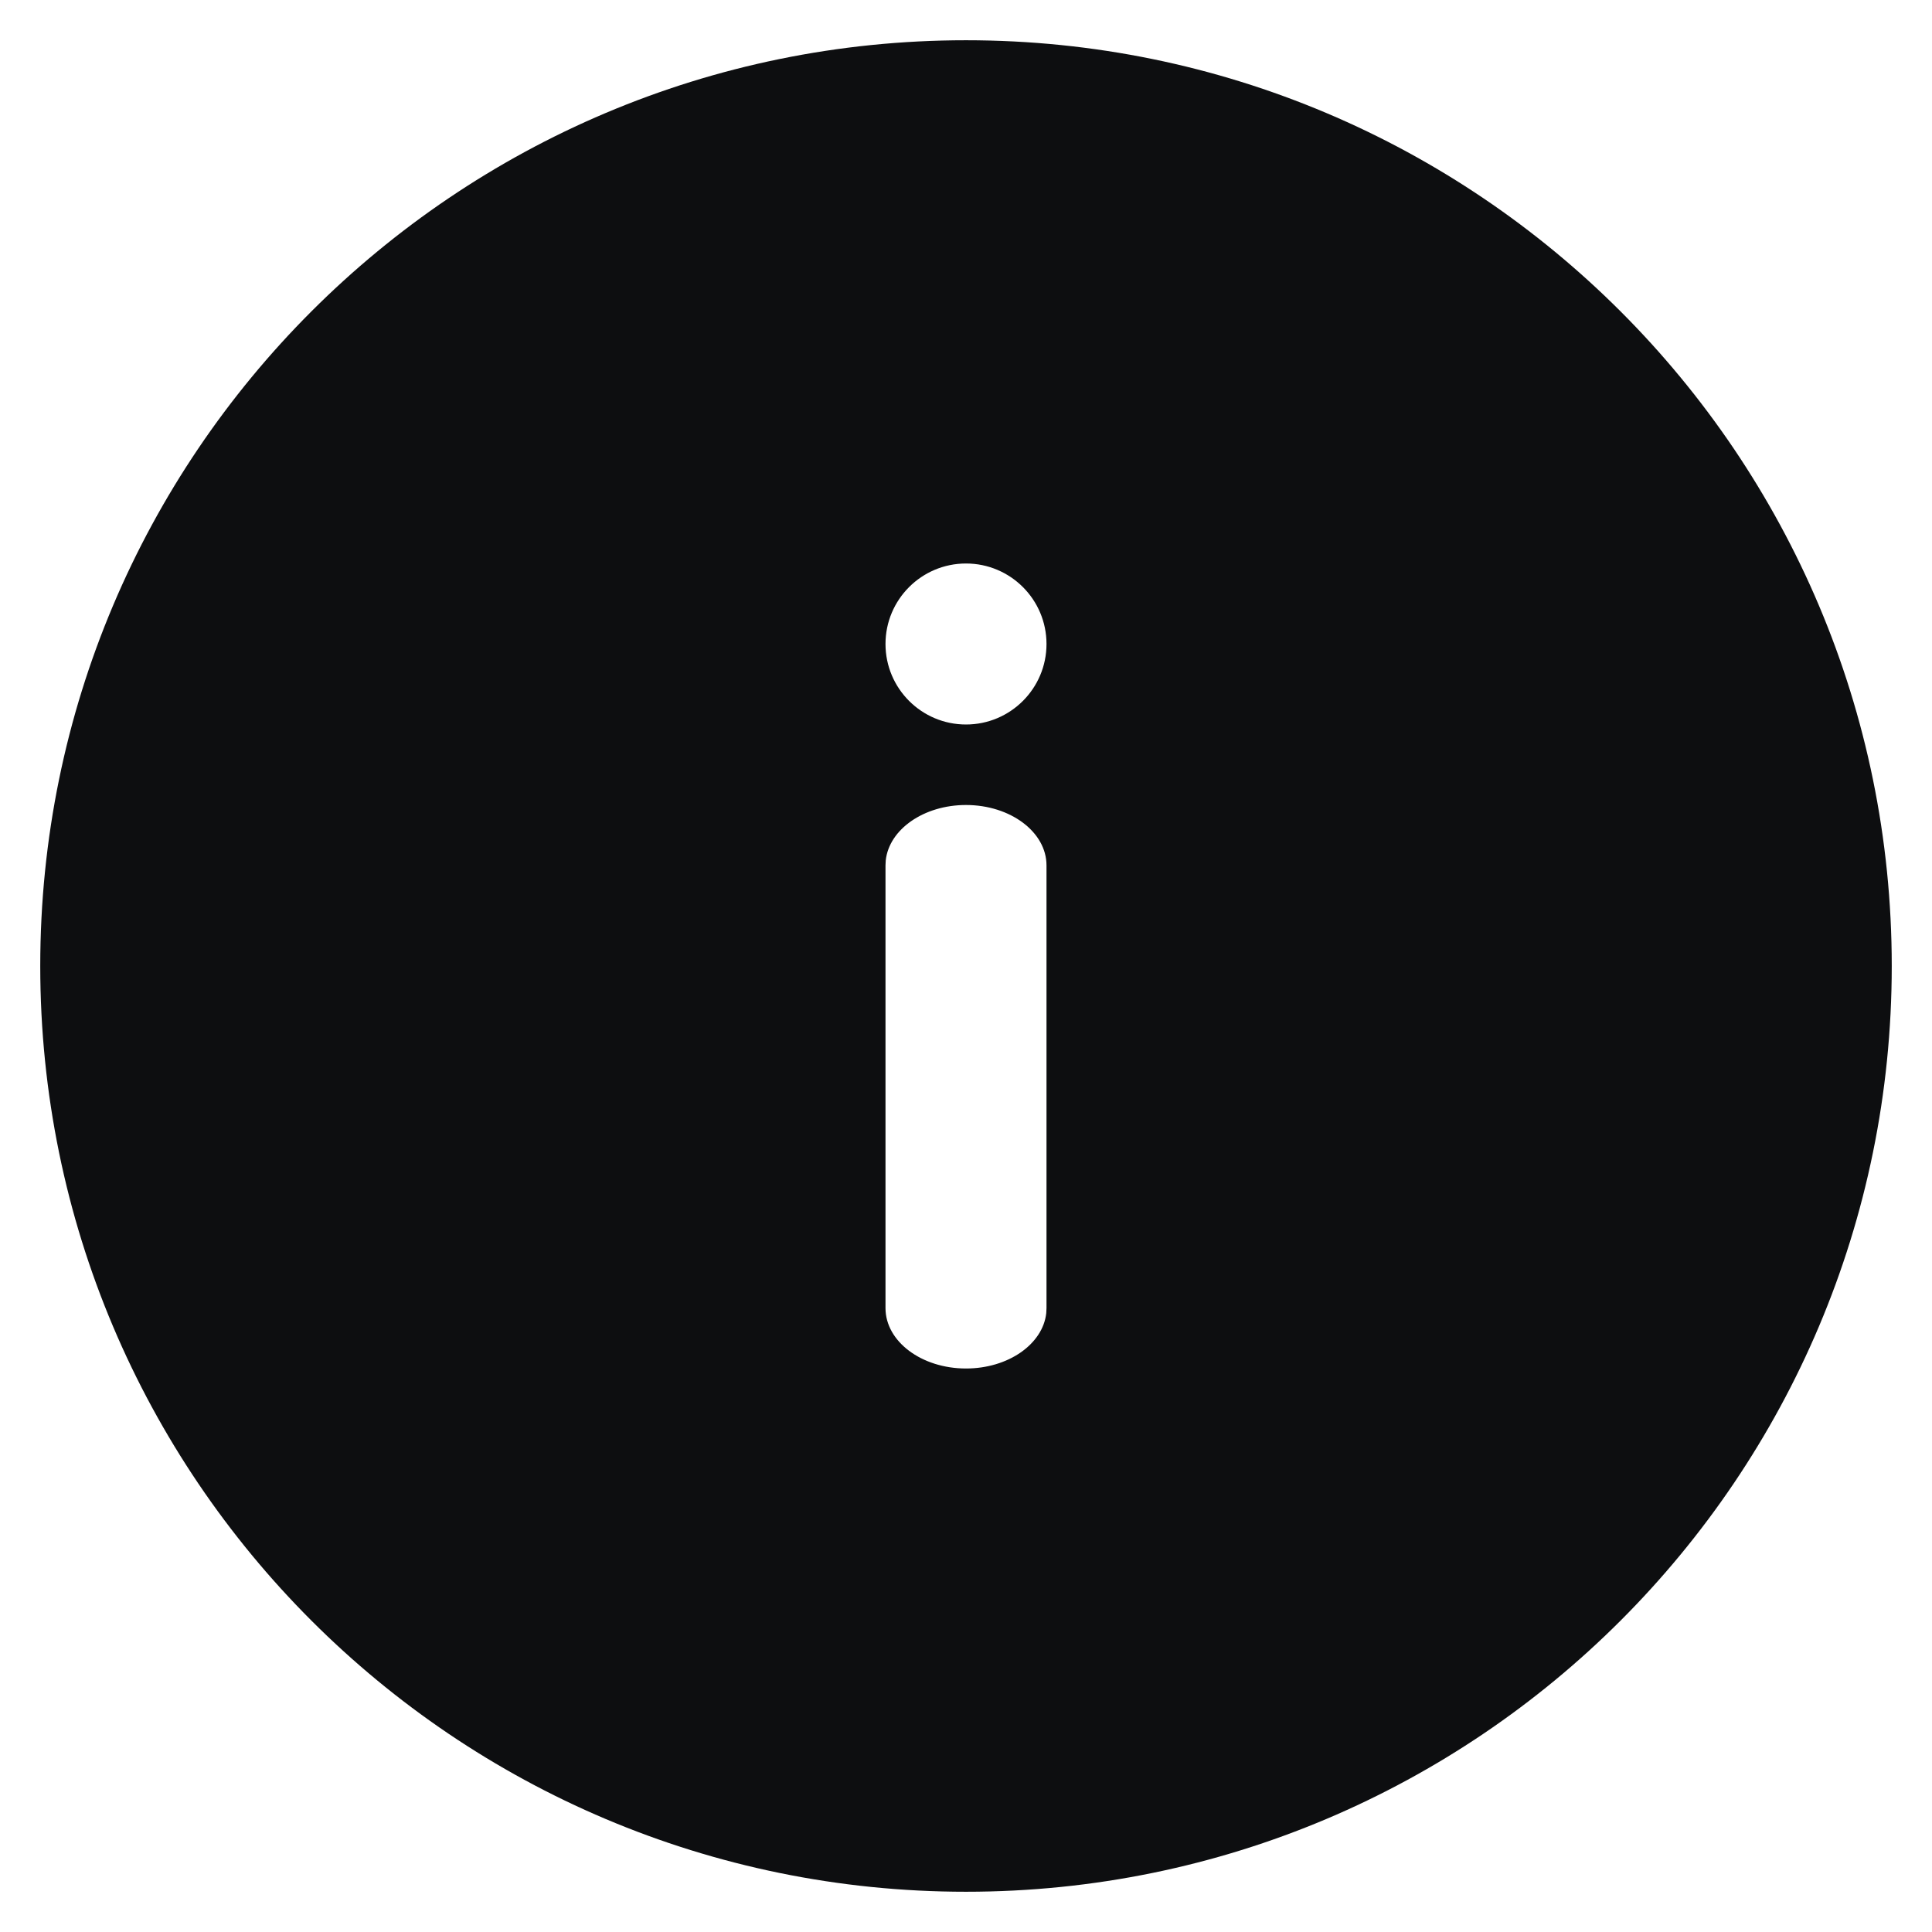<?xml version="1.0" encoding="UTF-8"?>
<svg width="24px" height="24px" viewBox="0 0 24 24" version="1.1" xmlns="http://www.w3.org/2000/svg" xmlns:xlink="http://www.w3.org/1999/xlink">
    <title>info-circle-filled</title>
    <g id="info-circle-filled" stroke="none" stroke-width="1" fill="none" fill-rule="evenodd">
        <path d="M12,0.5 C18.351,0.5 23.5,5.649 23.5,12 C23.5,18.351 18.351,23.5 12,23.5 C5.649,23.5 0.5,18.351 0.5,12 C0.5,5.649 5.649,0.5 12,0.5 Z M12,10 C11.475,10 11.045,10.303 11.003,10.688 L11,10.75 L11,16.25 C11,16.664 11.448,17 12,17 C12.525,17 12.955,16.697 12.997,16.312 L13,16.25 L13,10.75 C13,10.336 12.552,10 12,10 Z M12,7 C11.448,7 11,7.448 11,8 C11,8.552 11.448,9 12,9 C12.552,9 13,8.552 13,8 C13,7.448 12.552,7 12,7 Z" id="Shape" fill="#0D0E10" fill-rule="nonzero"></path>
    </g>
</svg>